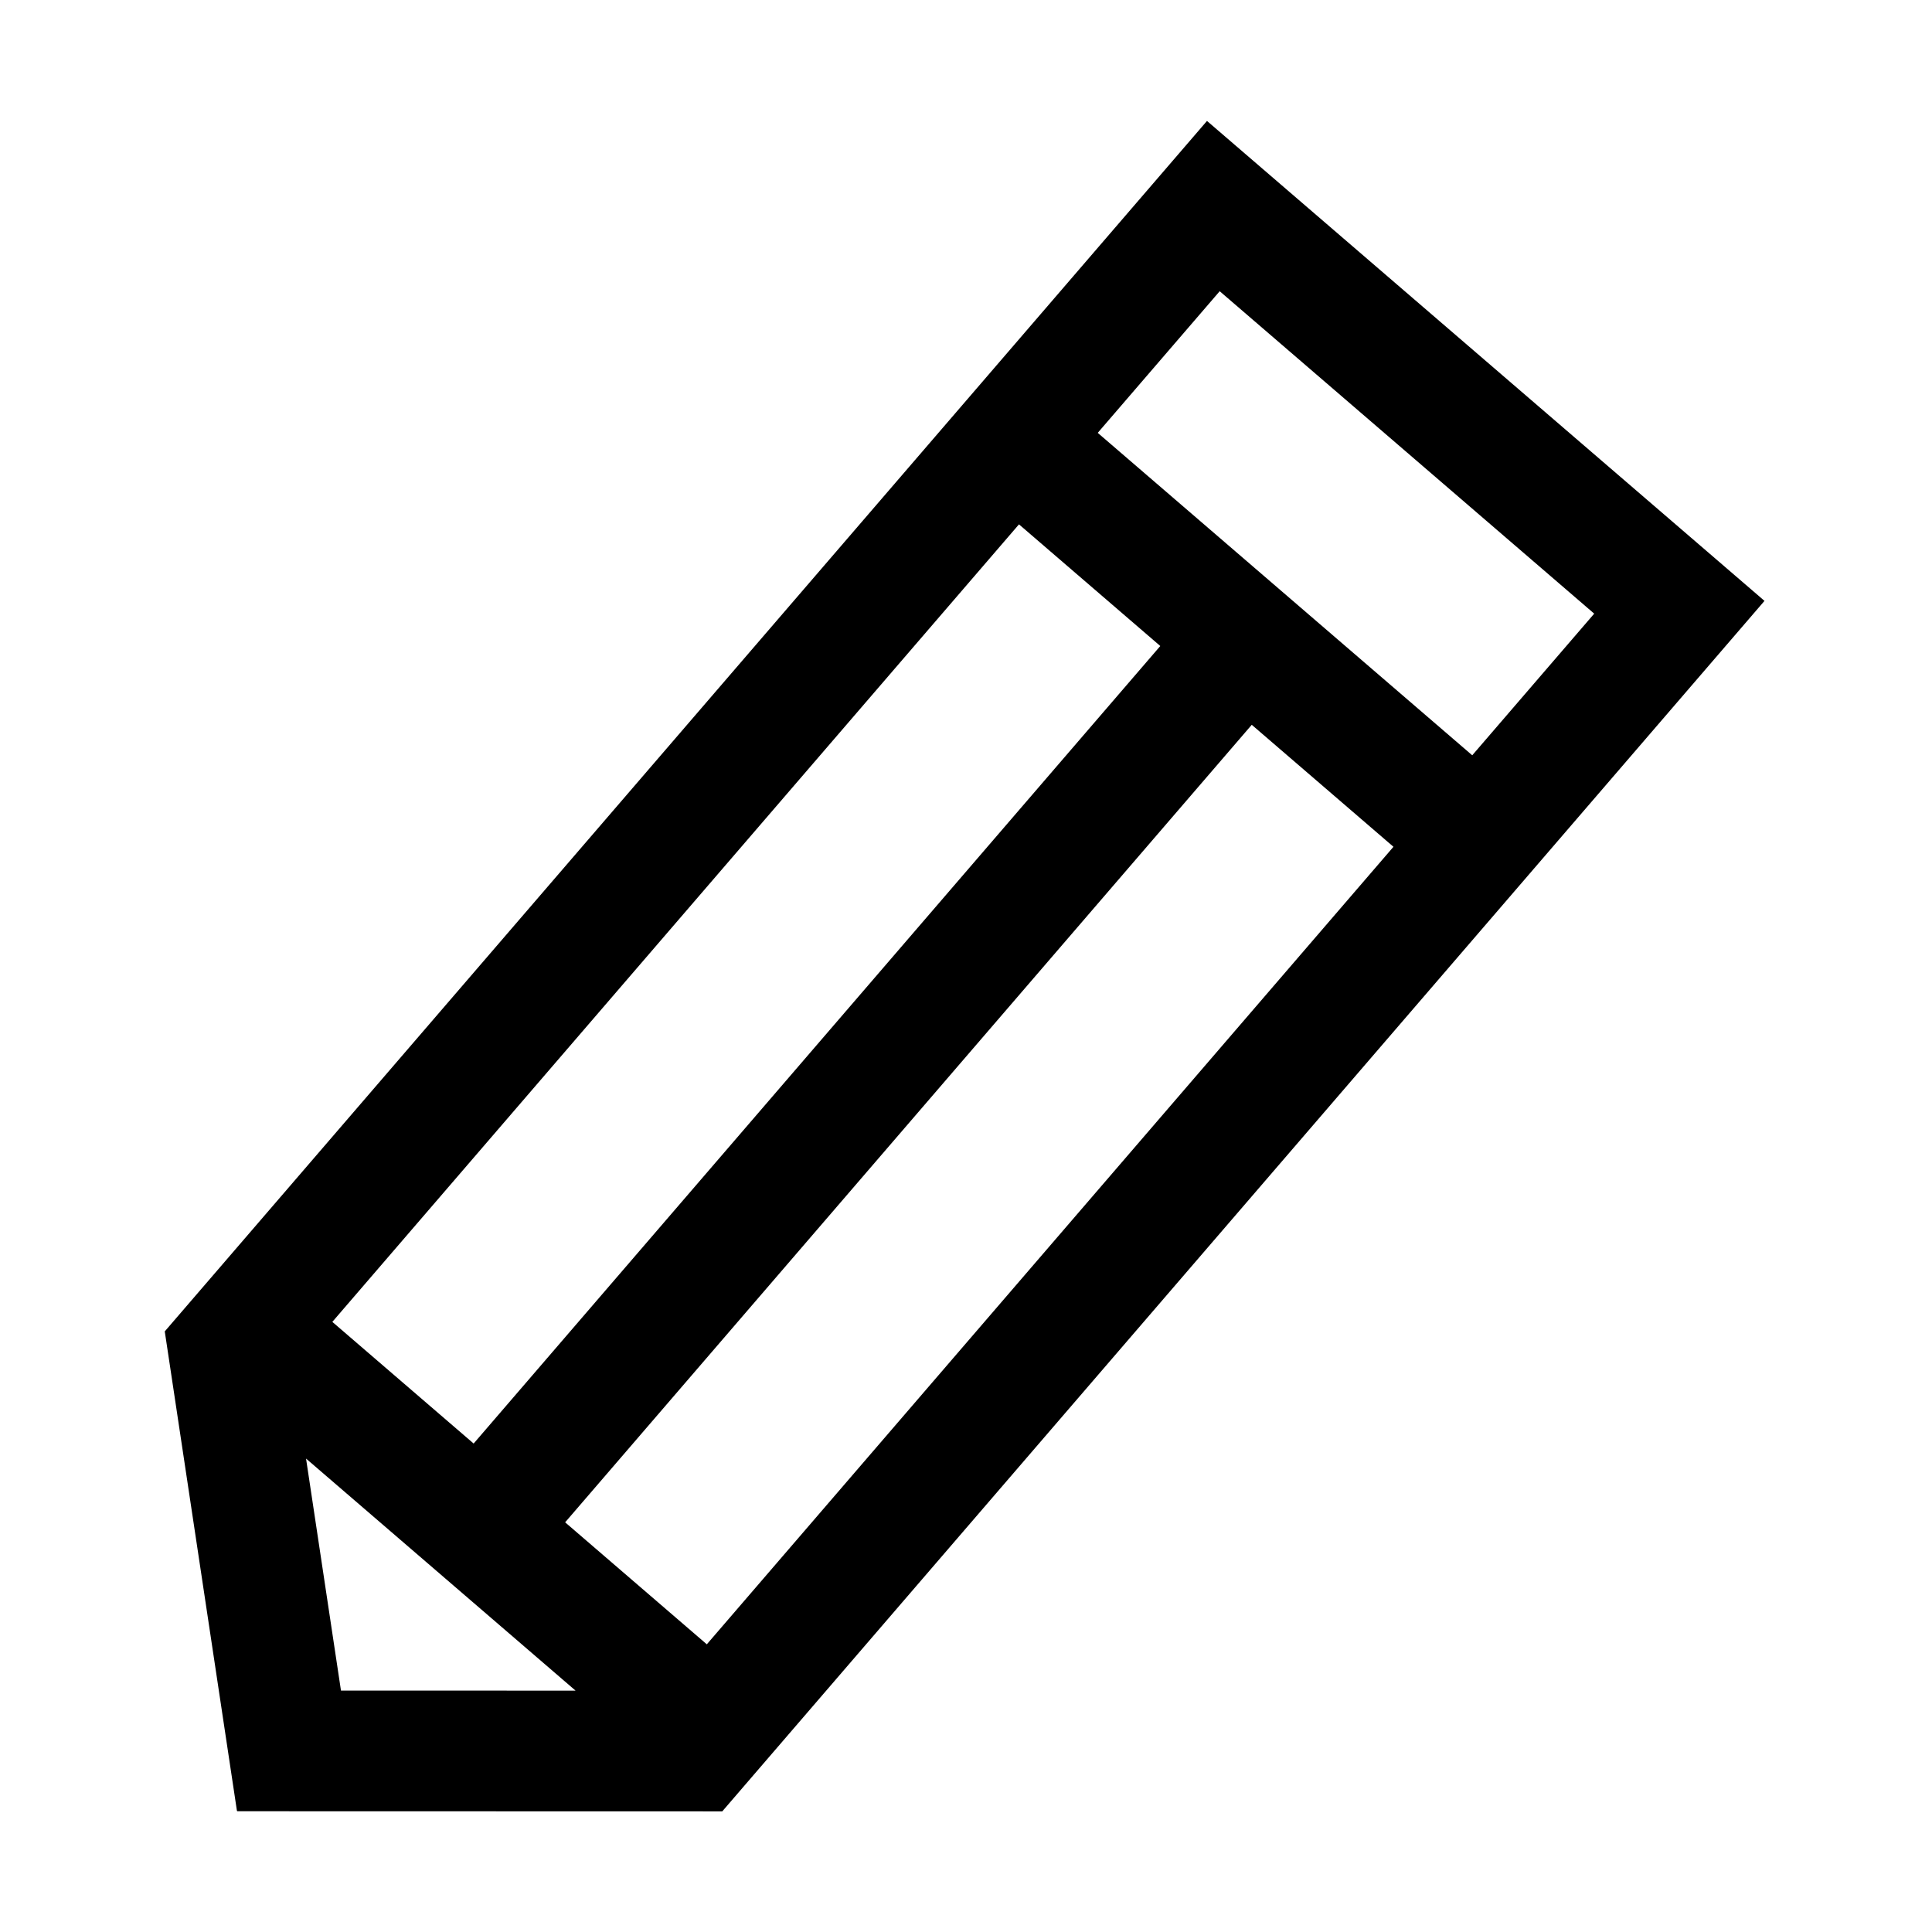 <?xml version="1.0" encoding="utf-8"?>
<!-- Generated by IcoMoon.io -->
<!DOCTYPE svg PUBLIC "-//W3C//DTD SVG 1.1//EN" "http://www.w3.org/Graphics/SVG/1.1/DTD/svg11.dtd">
<svg version="1.1" xmlns="http://www.w3.org/2000/svg" xmlns:xlink="http://www.w3.org/1999/xlink" width="64" height="64" viewBox="0 0 64 64">
	<path d="M39.983 4.006l-34.525 40.098 2.391 15.883 0.015 0.013 16.062 0.004 34.525-40.099-18.468-15.899zM40.404 9.647l12.406 10.681-4.040 4.692-12.406-10.681 4.040-4.692zM18.721 50.429l22.745-26.419 4.694 4.041-22.746 26.419-4.693-4.041zM11.009 43.789l22.746-26.419 4.681 4.030-22.746 26.419-4.681-4.030zM10.138 48.317l8.928 7.687-7.771-0.002-1.157-7.685z" fill="#000000" />
</svg>
